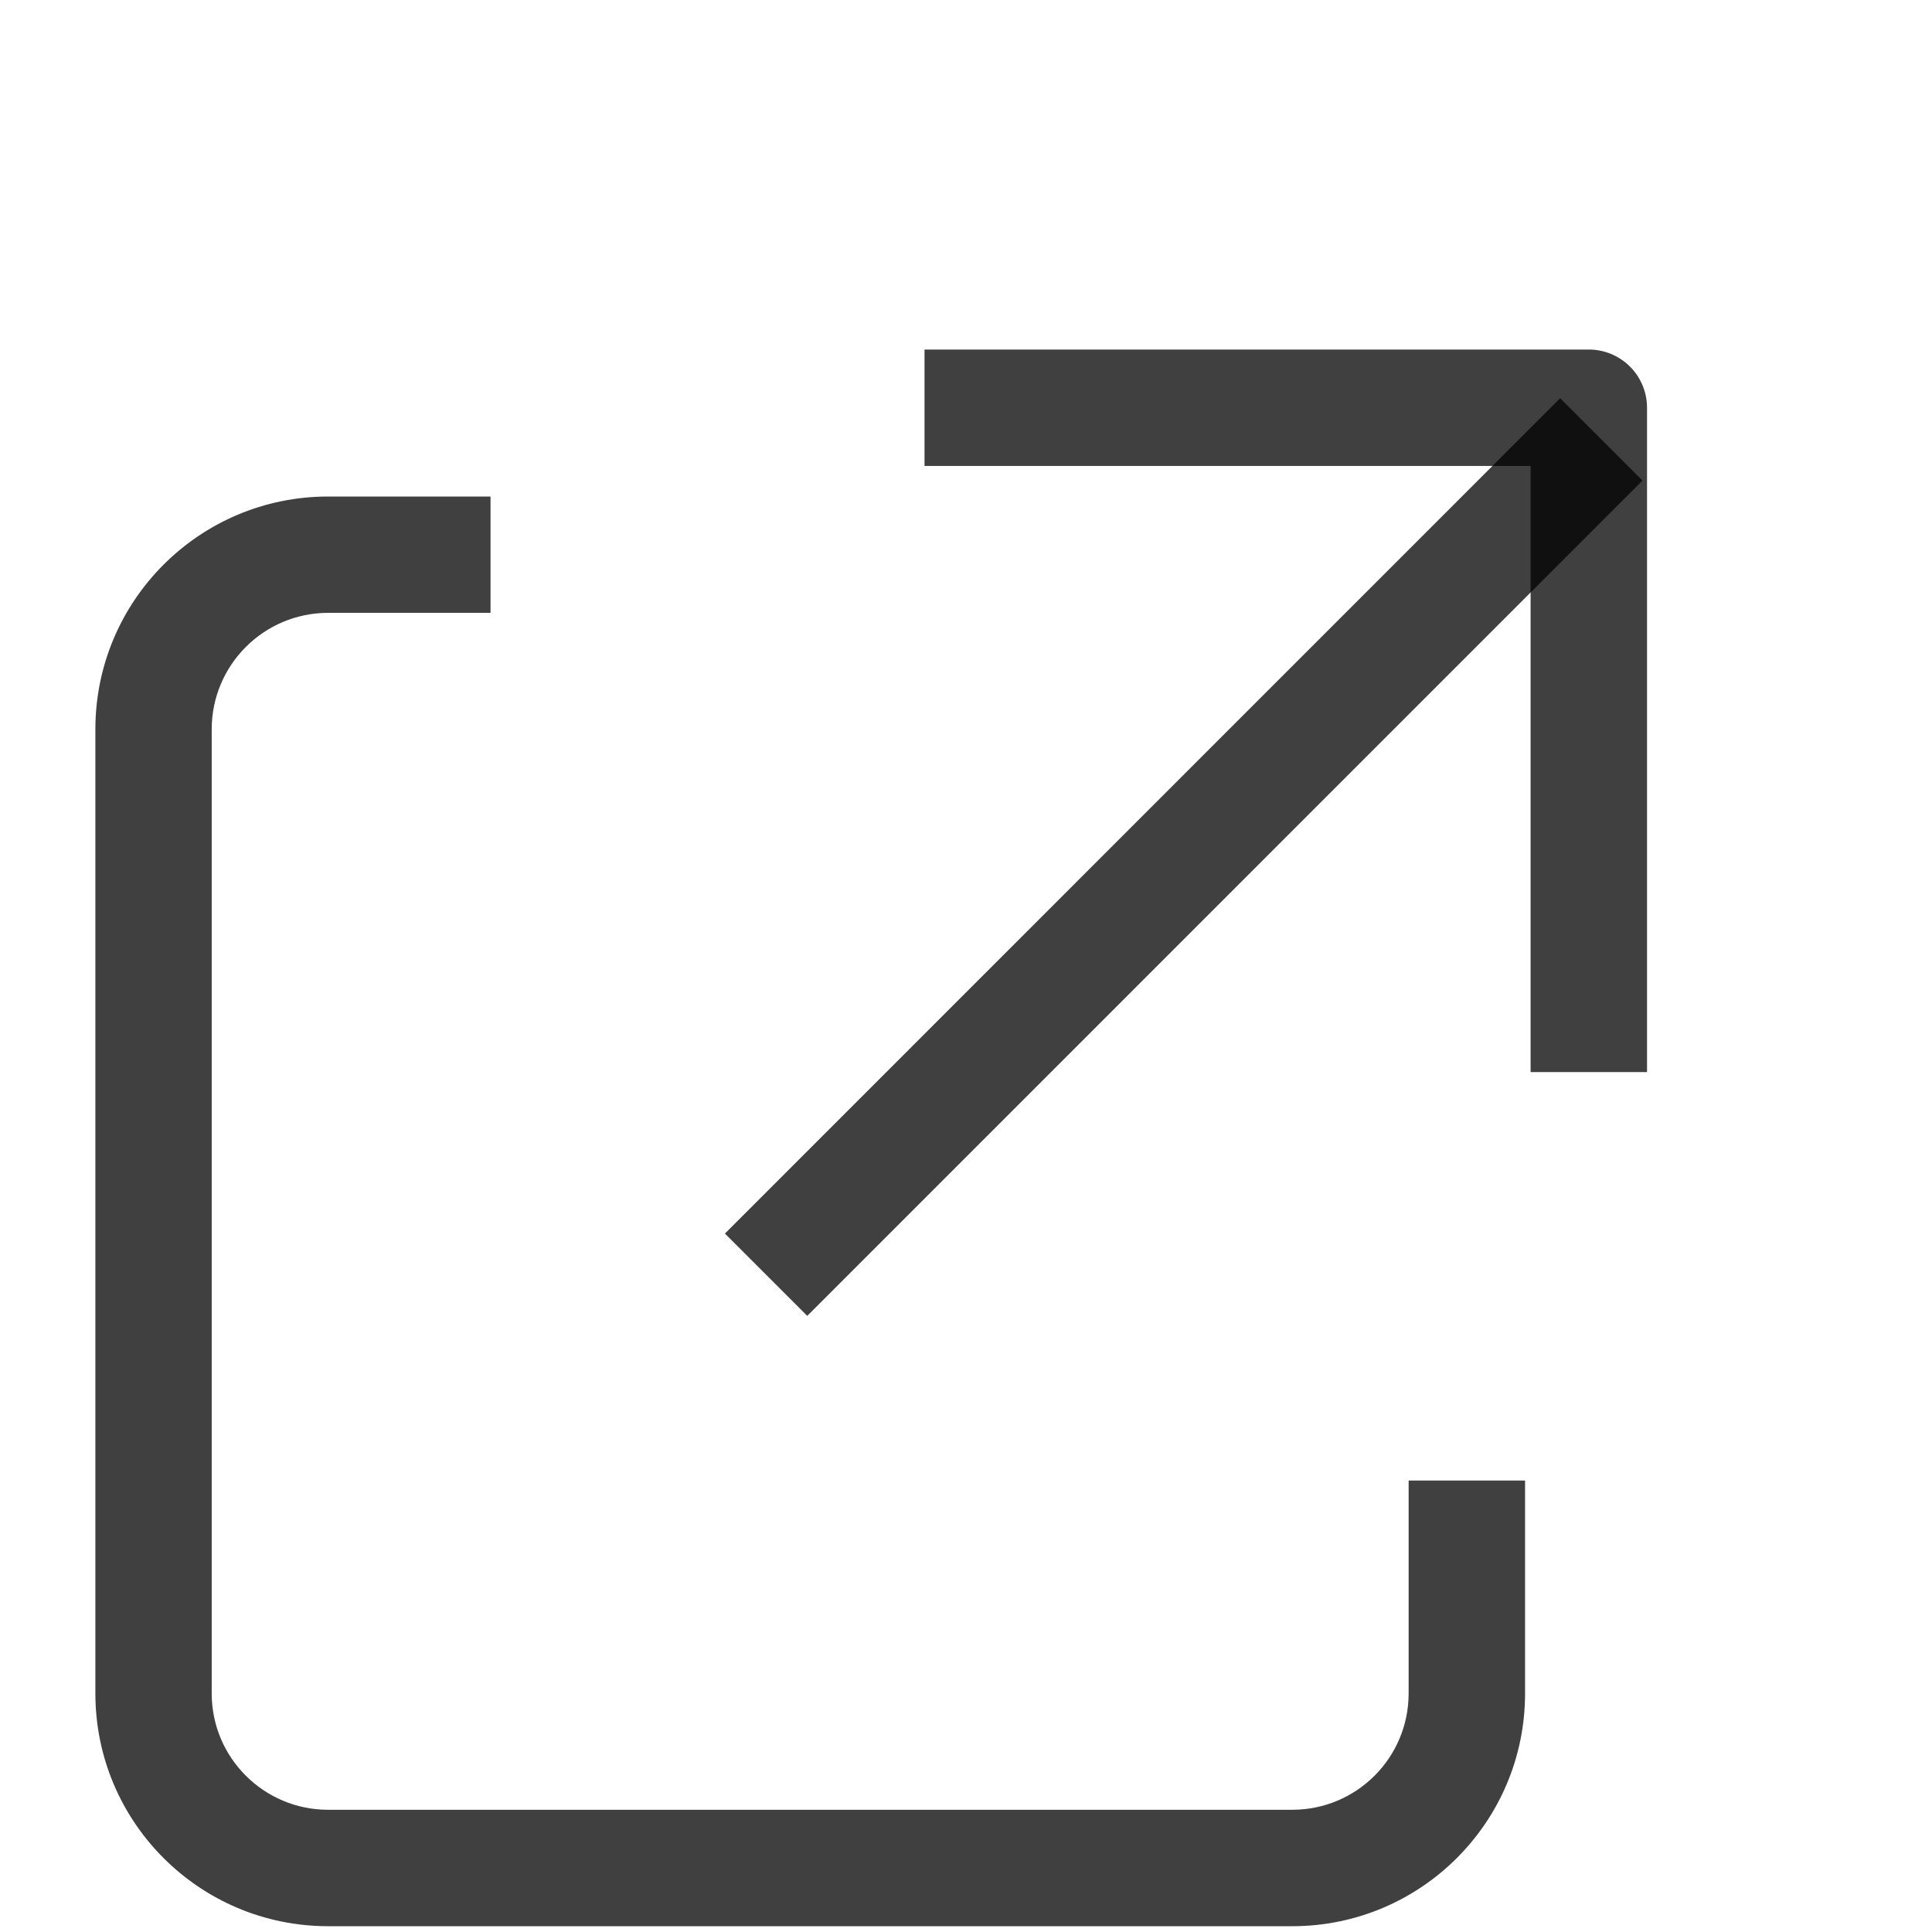 <svg width="19" height="19" viewBox="0 0 19 19" fill="none" xmlns="http://www.w3.org/2000/svg">
<path fill-rule="evenodd" clip-rule="evenodd" d="M4.824 4.883H3.227C1.962 4.883 0.938 5.908 0.938 7.172V16.654C0.938 17.918 1.962 18.943 3.227 18.943H12.708C13.973 18.943 14.998 17.918 14.998 16.654V14.56H13.853V16.654C13.853 17.286 13.341 17.798 12.708 17.798H3.227C2.595 17.798 2.082 17.286 2.082 16.654V7.172C2.082 6.54 2.595 6.027 3.227 6.027H4.824V4.883Z" fill="#000000" fill-opacity="0.75"/>
<path d="M15.625 10.543L15.625 4.01L9.092 4.01" stroke="#000000" stroke-opacity="0.75" stroke-width="1.145" stroke-linejoin="round"/>
<line x1="15.748" y1="4.321" x2="7.534" y2="12.536" stroke="#000000" stroke-opacity="0.75" stroke-width="1.145"/>
</svg>
